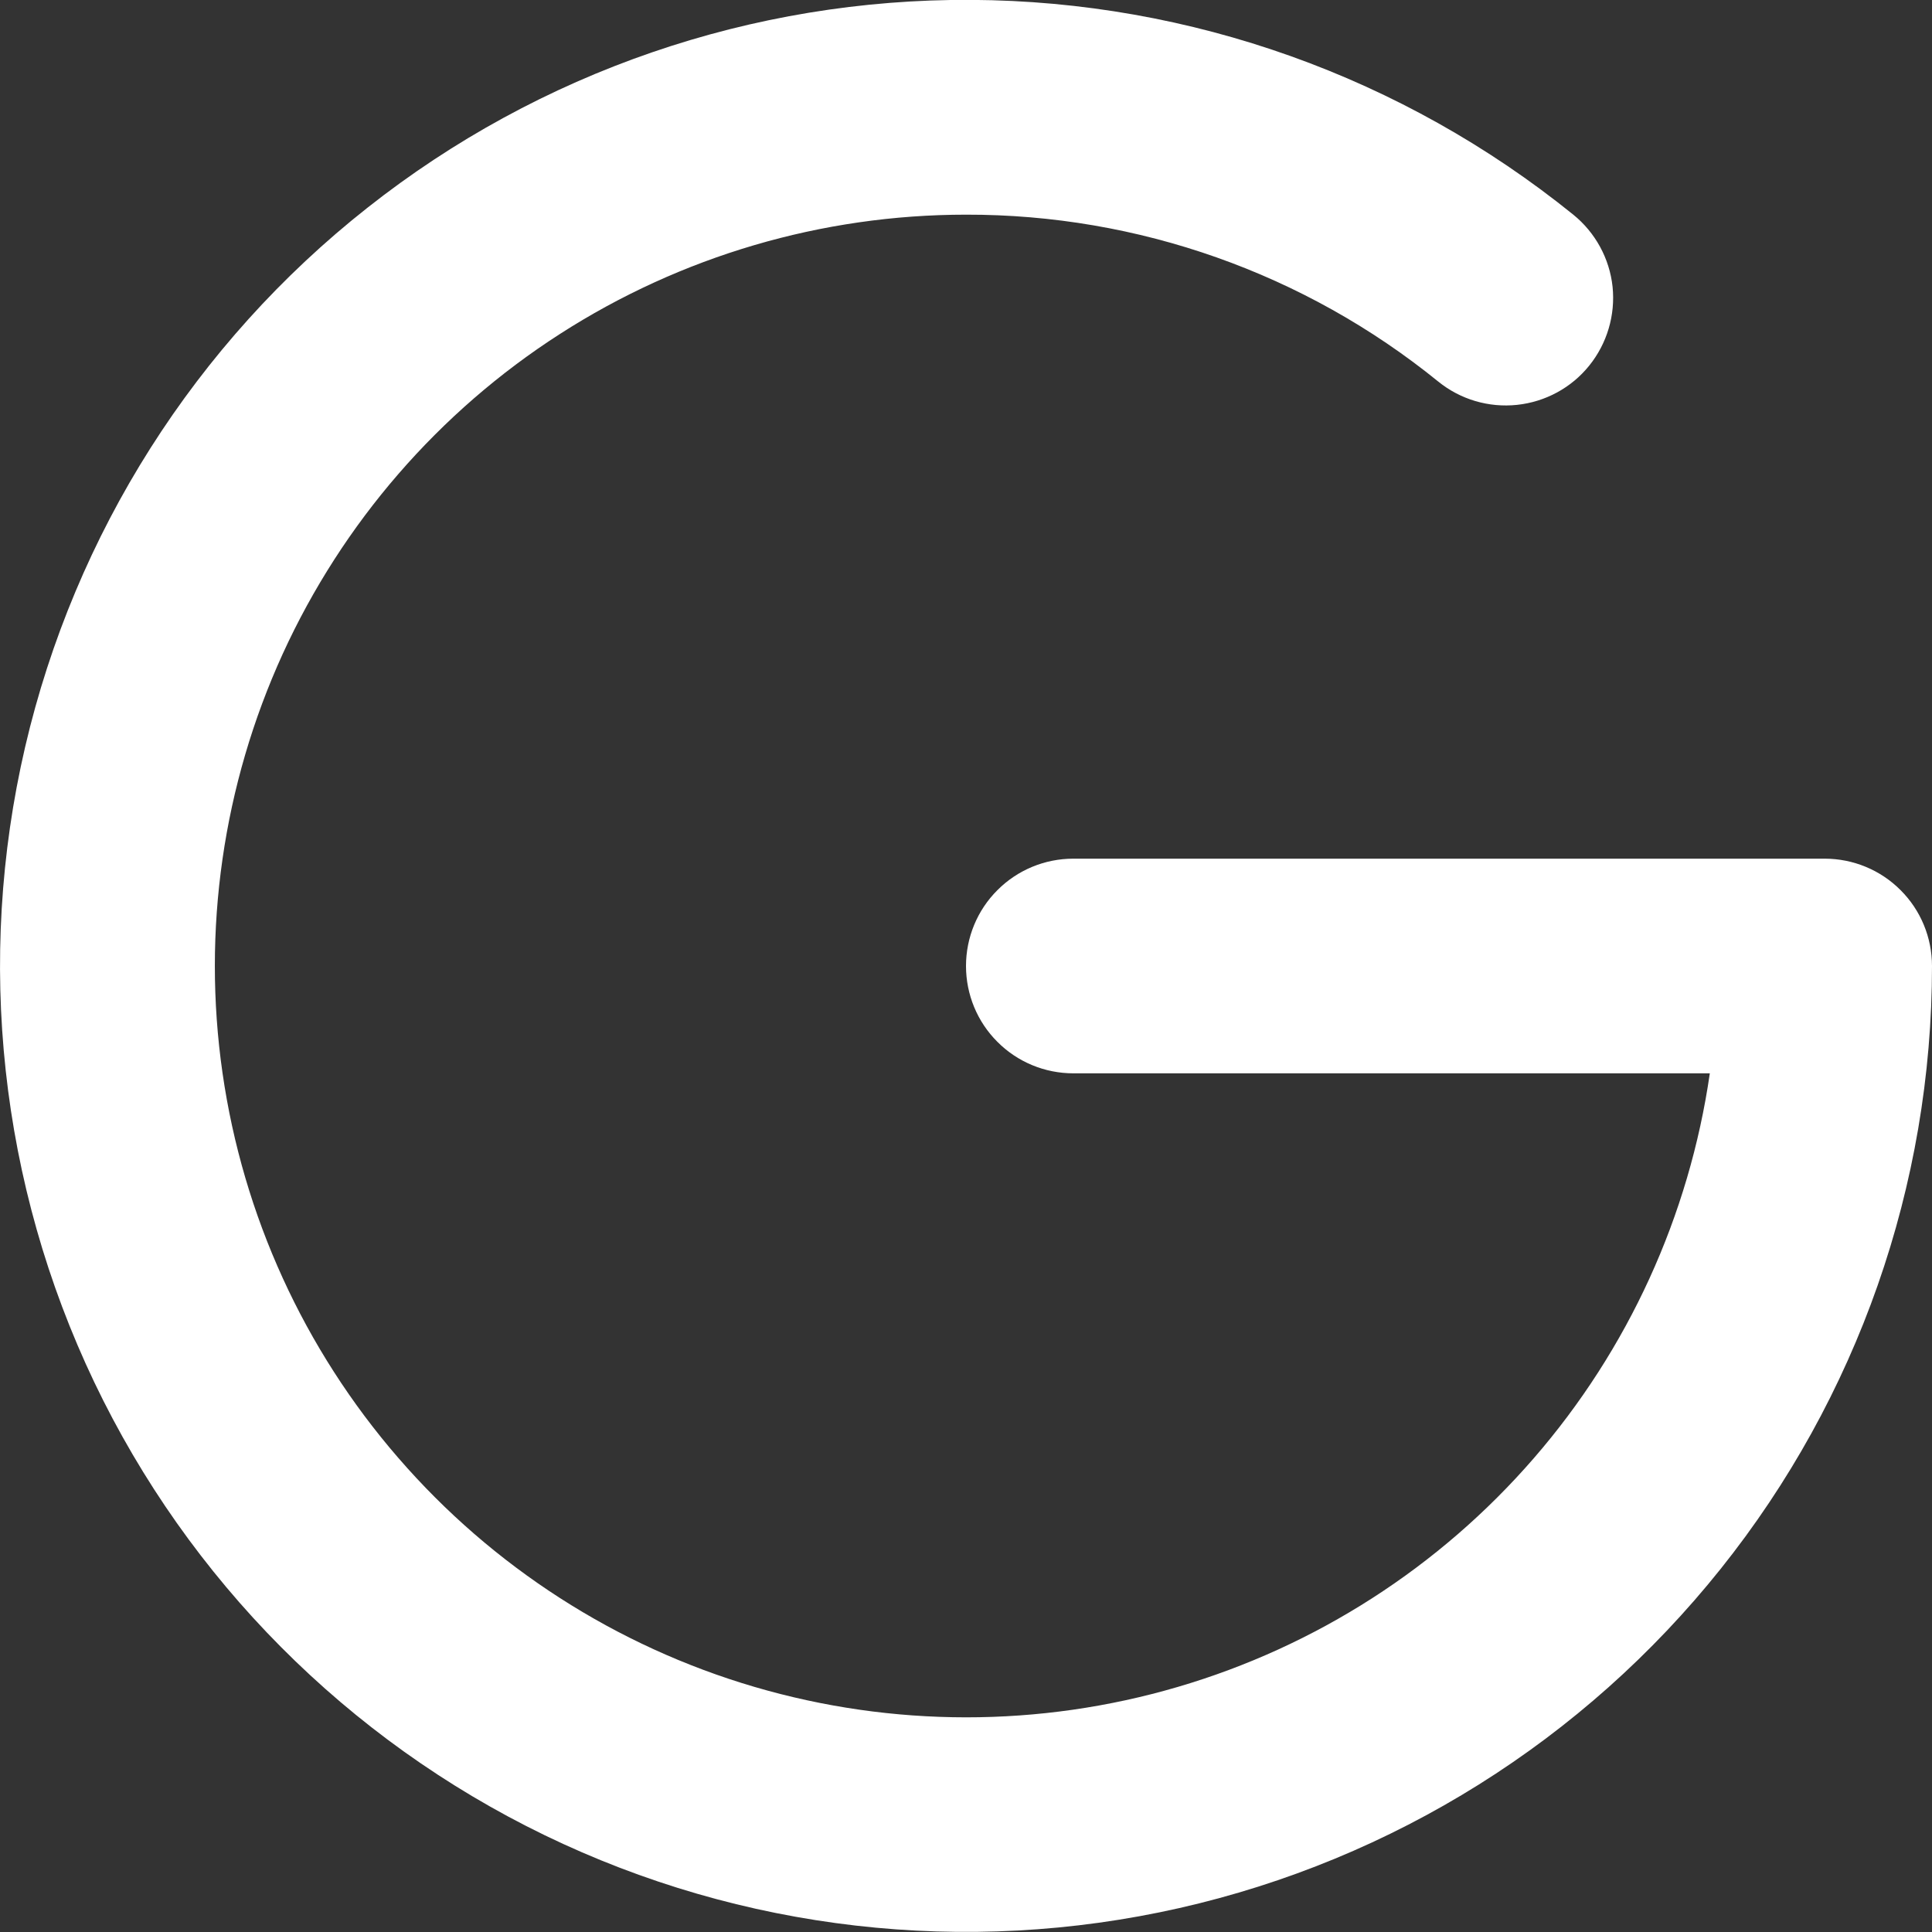 <svg width="18" height="18" viewBox="0 0 18 18" fill="none" xmlns="http://www.w3.org/2000/svg">
<rect x="0" y="0" width="18" height="18" fill="#333333" stroke="none"/>
<path fill-rule="evenodd" clip-rule="evenodd" d="M9 2C7.658 2 6.345 2.386 5.216 3.112C4.088 3.837 3.192 4.872 2.634 6.092C2.077 7.313 1.882 8.668 2.073 9.996C2.264 11.324 2.832 12.569 3.711 13.583C4.589 14.597 5.741 15.338 7.028 15.716C8.315 16.094 9.684 16.095 10.972 15.717C12.259 15.34 13.411 14.6 14.29 13.586C15.169 12.573 15.738 11.328 15.93 10H10C9.735 10 9.48 9.895 9.293 9.707C9.105 9.52 9 9.265 9 9C9 8.735 9.105 8.48 9.293 8.293C9.48 8.105 9.735 8 10 8H17C17.265 8 17.52 8.105 17.707 8.293C17.895 8.48 18 8.735 18 9C18 11.041 17.306 13.022 16.031 14.617C14.757 16.212 12.979 17.326 10.988 17.777C8.996 18.228 6.911 17.988 5.074 17.098C3.237 16.207 1.758 14.719 0.878 12.877C-0.001 11.034 -0.228 8.948 0.234 6.96C0.697 4.971 1.821 3.199 3.424 1.935C5.026 0.67 7.011 -0.013 9.052 -0.001C11.094 0.011 13.07 0.717 14.658 2C14.864 2.167 14.996 2.409 15.024 2.672C15.051 2.936 14.973 3.2 14.806 3.407C14.64 3.613 14.398 3.744 14.134 3.772C13.87 3.8 13.606 3.722 13.4 3.555C12.156 2.546 10.602 1.997 9 2Z" fill="white"/>
</svg>
